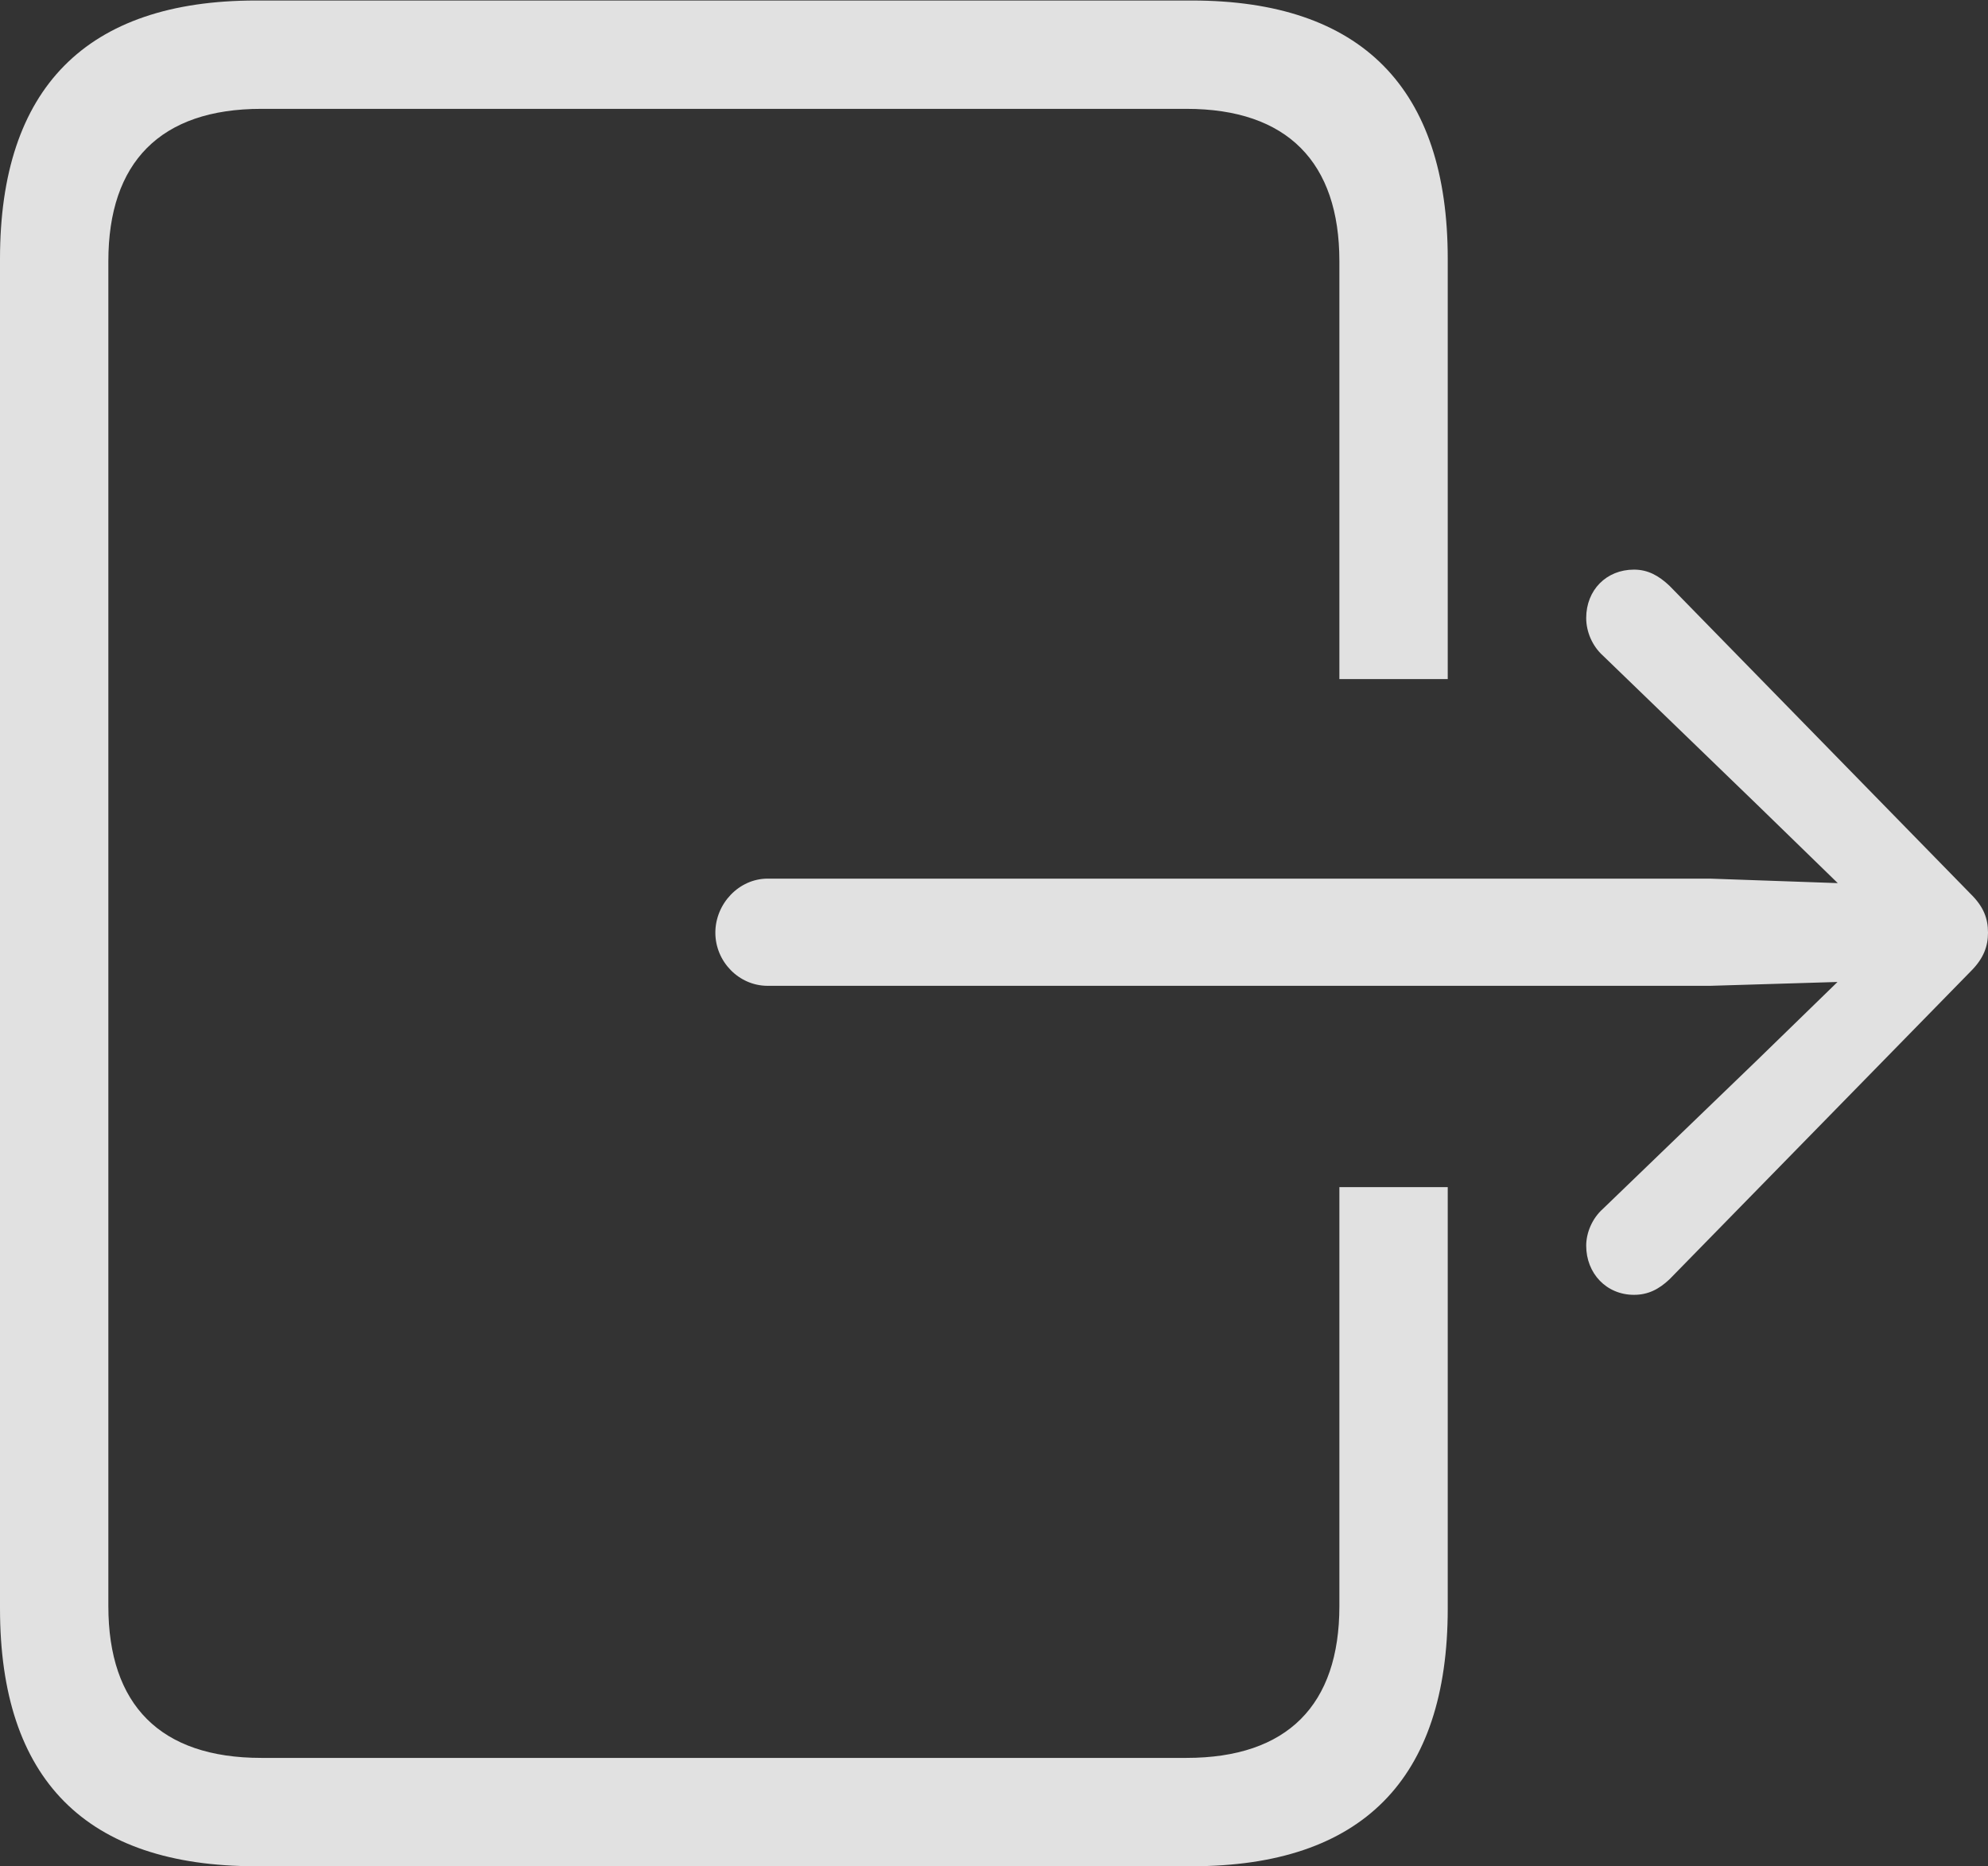 <?xml version="1.0" encoding="UTF-8"?>
<!--Generator: Apple Native CoreSVG 175.5-->
<!DOCTYPE svg
PUBLIC "-//W3C//DTD SVG 1.1//EN"
       "http://www.w3.org/Graphics/SVG/1.1/DTD/svg11.dtd">
<svg version="1.1" xmlns="http://www.w3.org/2000/svg" xmlns:xlink="http://www.w3.org/1999/xlink" width="15.521" height="14.573">
 <rect width="100%" height="100%" fill="#333333" stroke="none"/>
 <g>
  <rect height="14.573" opacity="0" width="15.521" x="0" y="0"/>
  <path d="M1.998 14.573L9.305 14.573C10.631 14.573 11.303 13.896 11.303 12.561L11.303 9.27L10.457 9.27L10.457 12.542C10.457 13.313 10.052 13.727 9.263 13.727L2.04 13.727C1.251 13.727 0.846 13.313 0.846 12.542L0.846 2.039C0.846 1.269 1.251 0.85 2.04 0.85L9.263 0.85C10.052 0.85 10.457 1.269 10.457 2.039L10.457 5.303L11.303 5.303L11.303 2.021C11.303 0.69 10.631 0.004 9.305 0.004L1.998 0.004C0.672 0.004 0 0.69 0 2.021L0 12.561C0 13.896 0.672 14.573 1.998 14.573ZM5.993 7.698L13.352 7.698L14.346 7.668L13.716 8.281L12.514 9.44C12.43 9.515 12.384 9.627 12.384 9.727C12.384 9.944 12.542 10.111 12.757 10.111C12.866 10.111 12.95 10.069 13.034 9.99L15.385 7.586C15.488 7.484 15.521 7.388 15.521 7.283C15.521 7.173 15.488 7.081 15.385 6.98L13.034 4.574C12.95 4.495 12.866 4.448 12.757 4.448C12.542 4.448 12.384 4.607 12.384 4.826C12.384 4.931 12.43 5.043 12.514 5.119L13.716 6.281L14.348 6.896L13.352 6.861L5.993 6.861C5.769 6.861 5.585 7.057 5.585 7.283C5.585 7.509 5.769 7.698 5.993 7.698Z" fill="#ffffff" fill-opacity="0.85"/>
 </g>
</svg>
